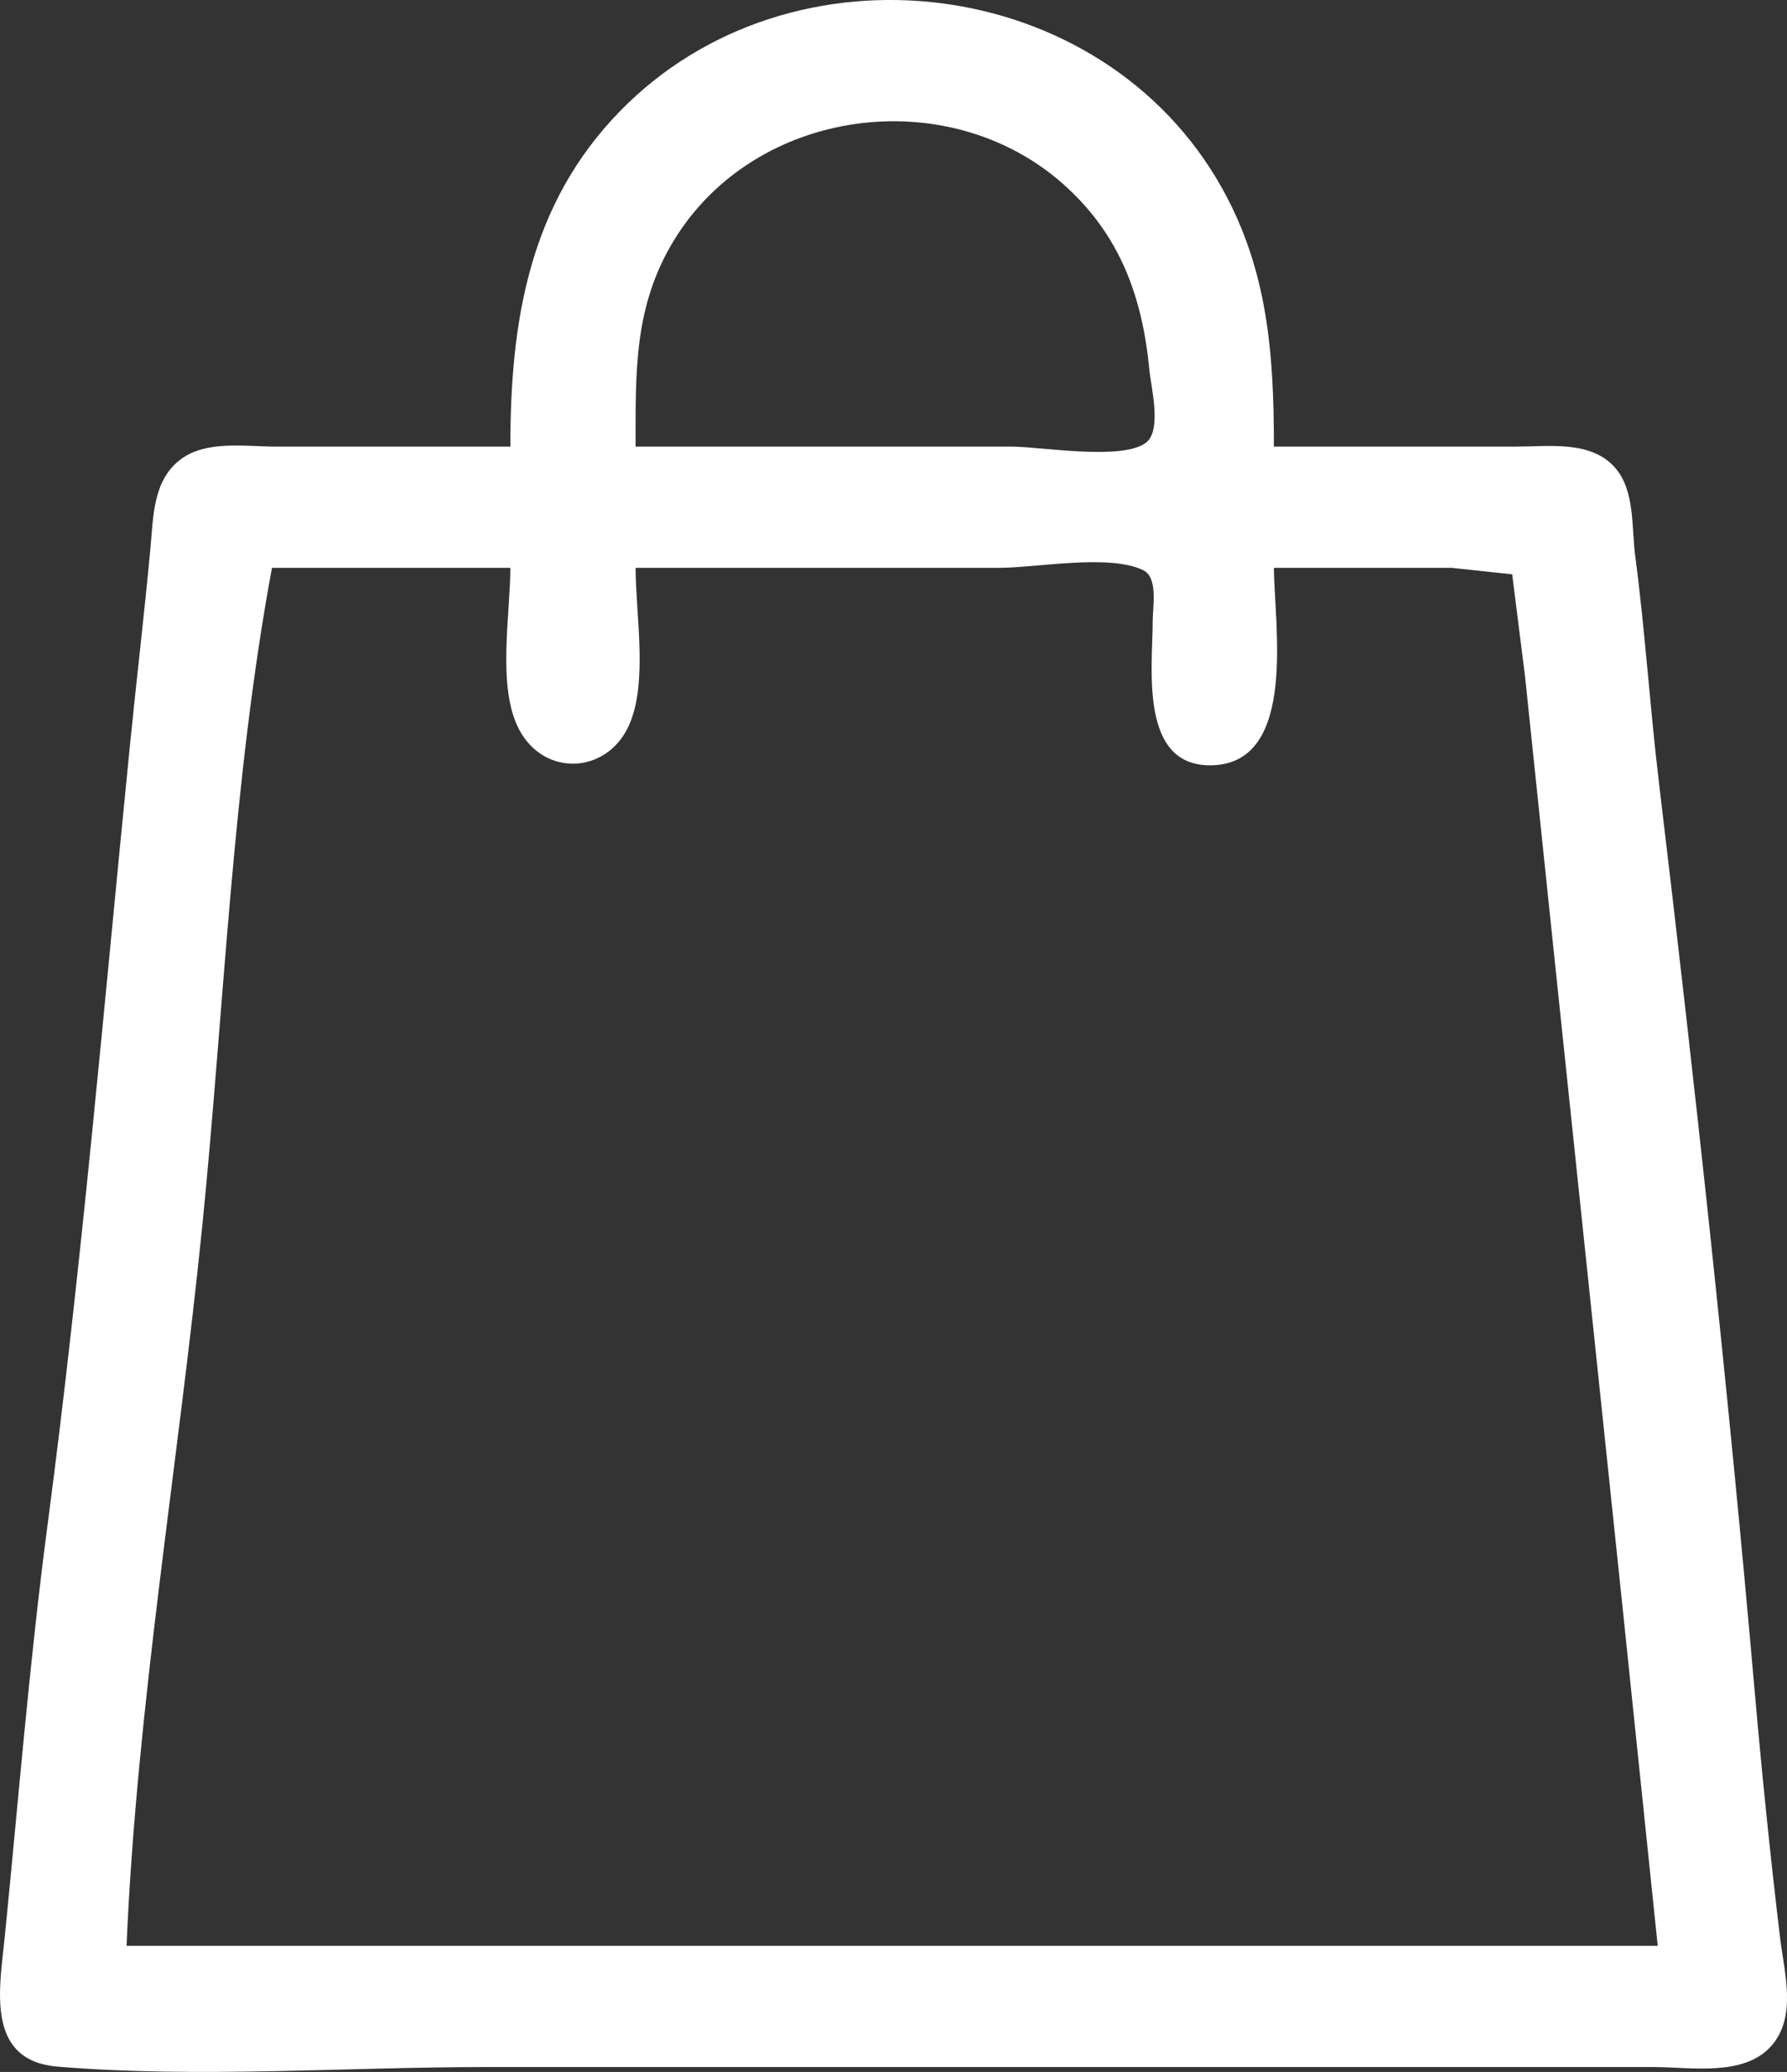<?xml version="1.0" encoding="UTF-8" standalone="no"?>
<!-- Created with Inkscape (http://www.inkscape.org/) -->

<svg
   width="156.043mm"
   height="180.879mm"
   viewBox="0 0 156.043 180.879"
   version="1.1"
   id="svg1"
   xml:space="preserve"
   xmlns:inkscape="http://www.inkscape.org/namespaces/inkscape"
   xmlns:sodipodi="http://sodipodi.sourceforge.net/DTD/sodipodi-0.dtd"
   xmlns="http://www.w3.org/2000/svg"
   xmlns:svg="http://www.w3.org/2000/svg"><rect x="0" y="0" width="156.043" height="180.879" fill="#333333" stroke="none"/><sodipodi:namedview
     id="namedview1"
     pagecolor="#ffffff"
     bordercolor="#000000"
     borderopacity="0.25"
     inkscape:showpageshadow="2"
     inkscape:pageopacity="0.0"
     inkscape:pagecheckerboard="0"
     inkscape:deskcolor="#d1d1d1"
     inkscape:document-units="mm" /><defs
     id="defs1" /><g
     inkscape:label="Layer 1"
     inkscape:groupmode="layer"
     id="layer1"
     transform="translate(52.205,-33.567)"><path
       style="fill:#ffffff;fill-opacity:1;stroke:none"
       d="m -7.641,72.557 h -20.461 c -2.699,0 -6.192,-0.6 -8.451,1.206 -2.299,1.838 -2.261,4.924 -2.511,7.613 -0.536,5.766 -1.221,11.523 -1.797,17.286 -2.267,22.67 -4.216,45.501 -7.199,68.086 -1.576,11.935 -2.539,24.004 -3.737,35.983 -0.441,4.41 -1.715,10.732 4.646,11.256 12.284,1.013 25.064,0.033 37.394,0.033 h 75.142 26.811 c 3.241,0 7.92,0.874 10.305,-1.88 2.219,-2.563 1.094,-6.383 0.732,-9.409 -0.855,-7.147 -1.589,-14.349 -2.217,-21.519 -2.317,-26.461 -5.21,-53.001 -8.366,-79.375 -0.786,-6.572 -1.201,-13.192 -2.068,-19.756 -0.327,-2.474 -0.004,-5.679 -1.758,-7.686 -2.092,-2.393 -5.789,-1.839 -8.623,-1.839 h -21.167 c 0,-8.05 -0.519,-15.392 -4.537,-22.578 -10.501,-18.781 -37.638,-22.033 -52.581,-6.689 -7.944,8.157 -9.557,18.381 -9.557,29.267 m 10.936,0 c 0,-6.491 -0.166,-12.239 3.339,-17.992 7.09,-11.639 23.967,-13.885 34.056,-4.878 4.918,4.391 6.862,9.817 7.468,16.167 0.141,1.476 1.106,5.248 -0.273,6.34 -2.046,1.621 -9.189,0.363 -11.782,0.363 H 3.295 m -10.936,10.583 c 0,4.067 -1.183,10.418 0.764,14.111 2.197,4.166 7.668,3.907 9.59,-0.353 1.686,-3.737 0.583,-9.722 0.583,-13.758 h 31.75 c 3.289,0 9.639,-1.238 12.588,0.213 1.299,0.639 0.818,3.198 0.818,4.373 0,4.097 -1.251,12.923 5.292,12.648 7.4,-0.312 5.292,-12.483 5.292,-17.234 h 15.522 l 5.282,0.566 1.128,8.959 2.469,23.636 5.997,57.15 3.115,29.986 H -41.155 c 0.903,-21.031 4.548,-42.196 6.643,-63.147 1.887,-18.868 2.596,-38.509 6.057,-57.15 z"
       id="path1" /></g></svg>
